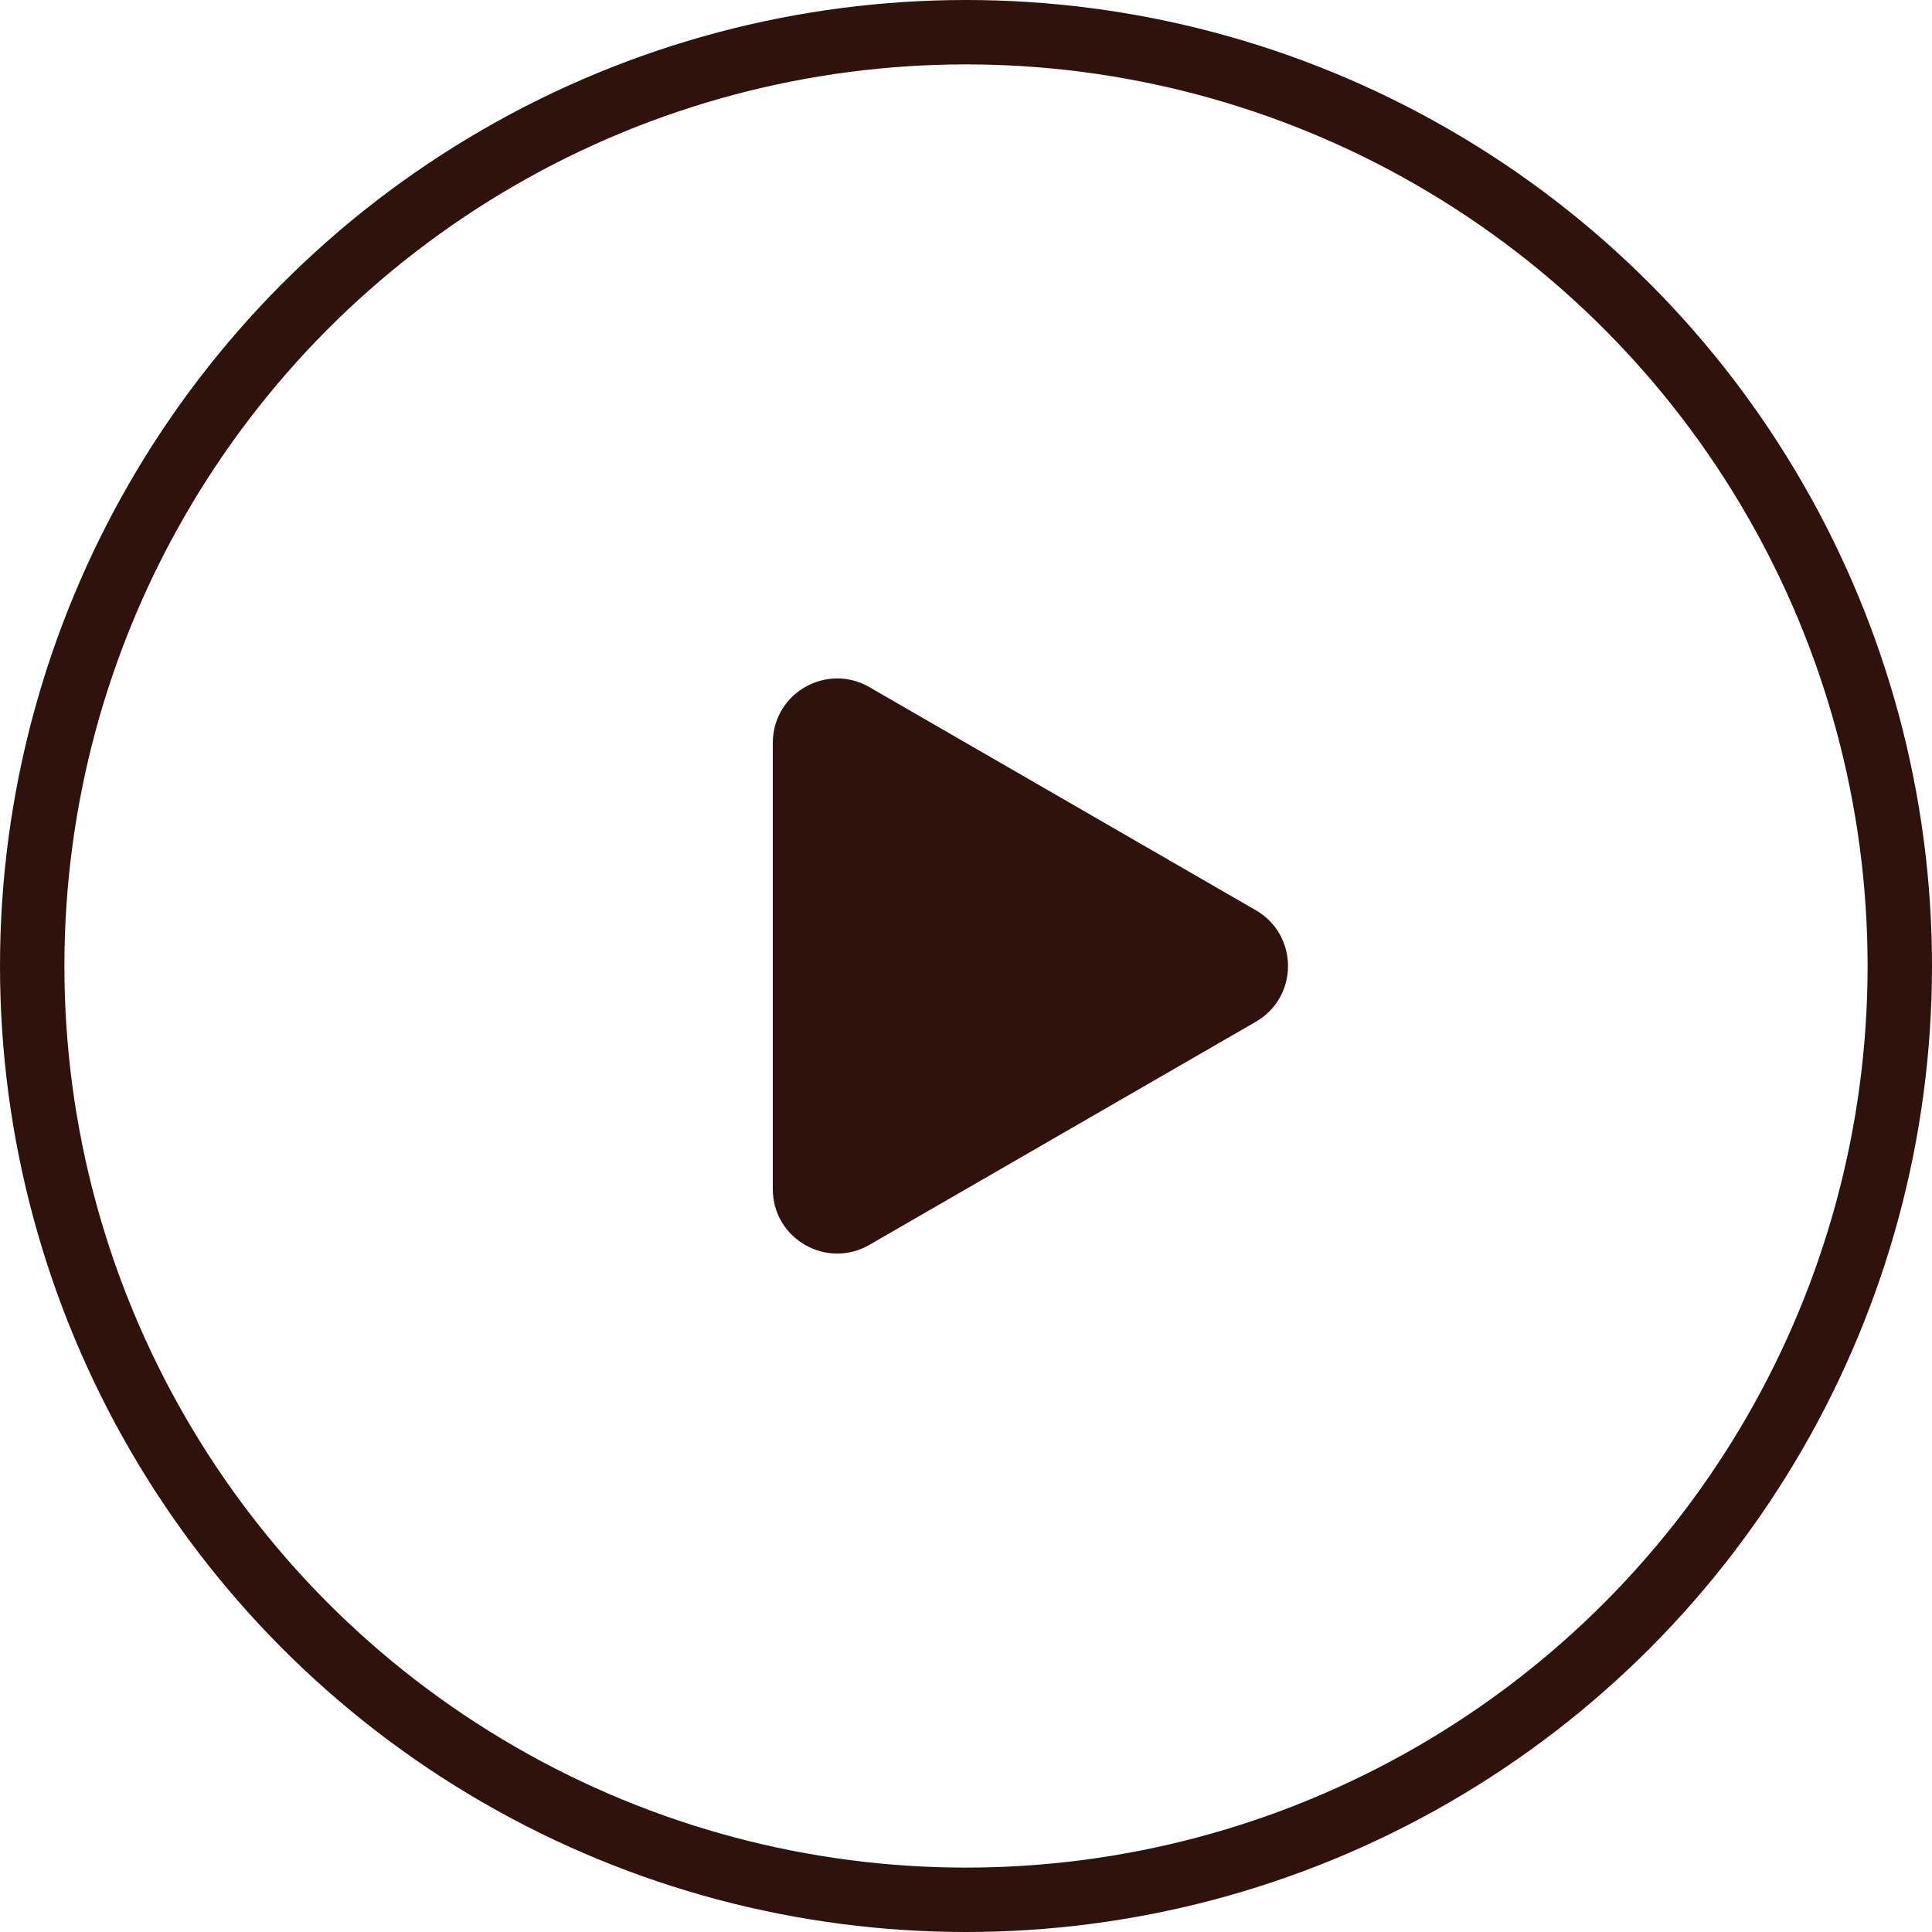 <svg width="30" height="30" viewBox="0 0 30 30" fill="none" xmlns="http://www.w3.org/2000/svg">
<circle cx="15" cy="15" r="14.5" stroke="#2E120B"/>
<path d="M19.5 14.134C20.167 14.519 20.167 15.481 19.5 15.866L13.5 19.33C12.833 19.715 12 19.234 12 18.464L12 11.536C12 10.766 12.833 10.285 13.5 10.67L19.5 14.134Z" fill="#2E120B"/>
</svg>
